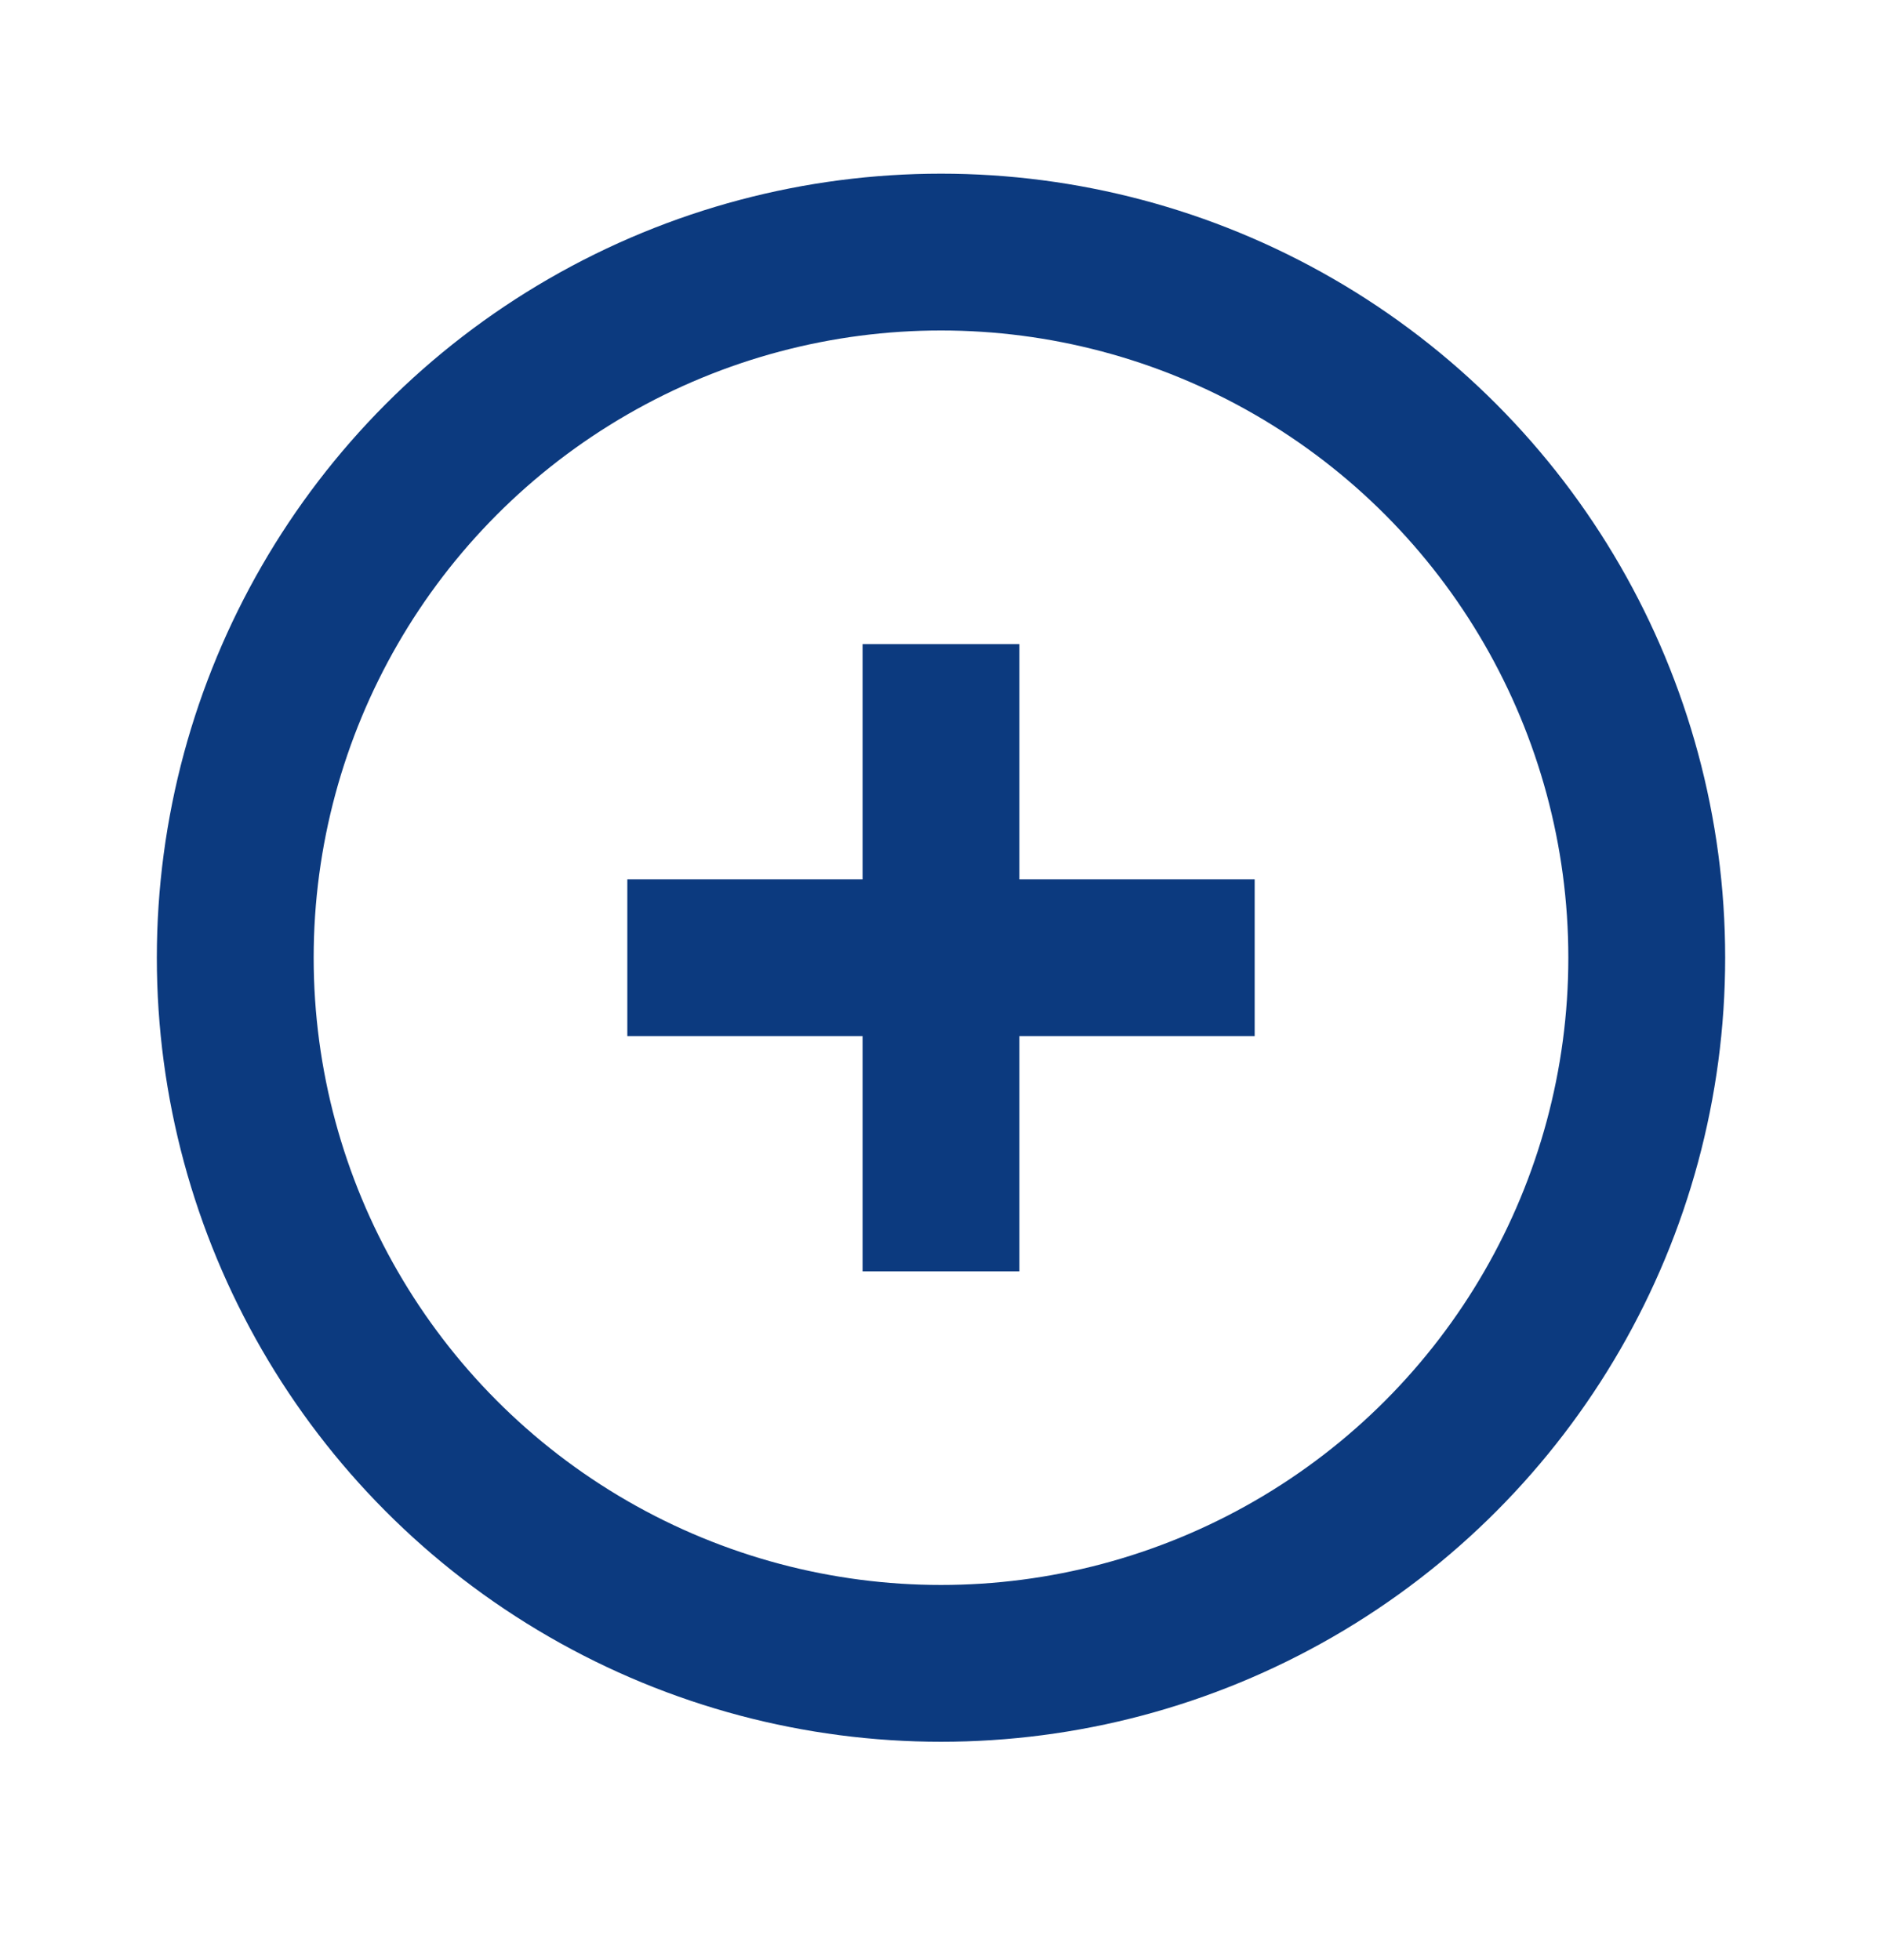 <svg width="24" height="25" viewBox="0 0 24 25" fill="none" xmlns="http://www.w3.org/2000/svg">
<circle cx="12" cy="12.215" r="9" stroke="#0C3A7F" stroke-width="2"/>
<path d="M12 15.215L12 9.215" stroke="#0C3A7F" stroke-width="2" stroke-linecap="square"/>
<path d="M15 12.215L9 12.215" stroke="#0C3A7F" stroke-width="2" stroke-linecap="square"/>
</svg>
